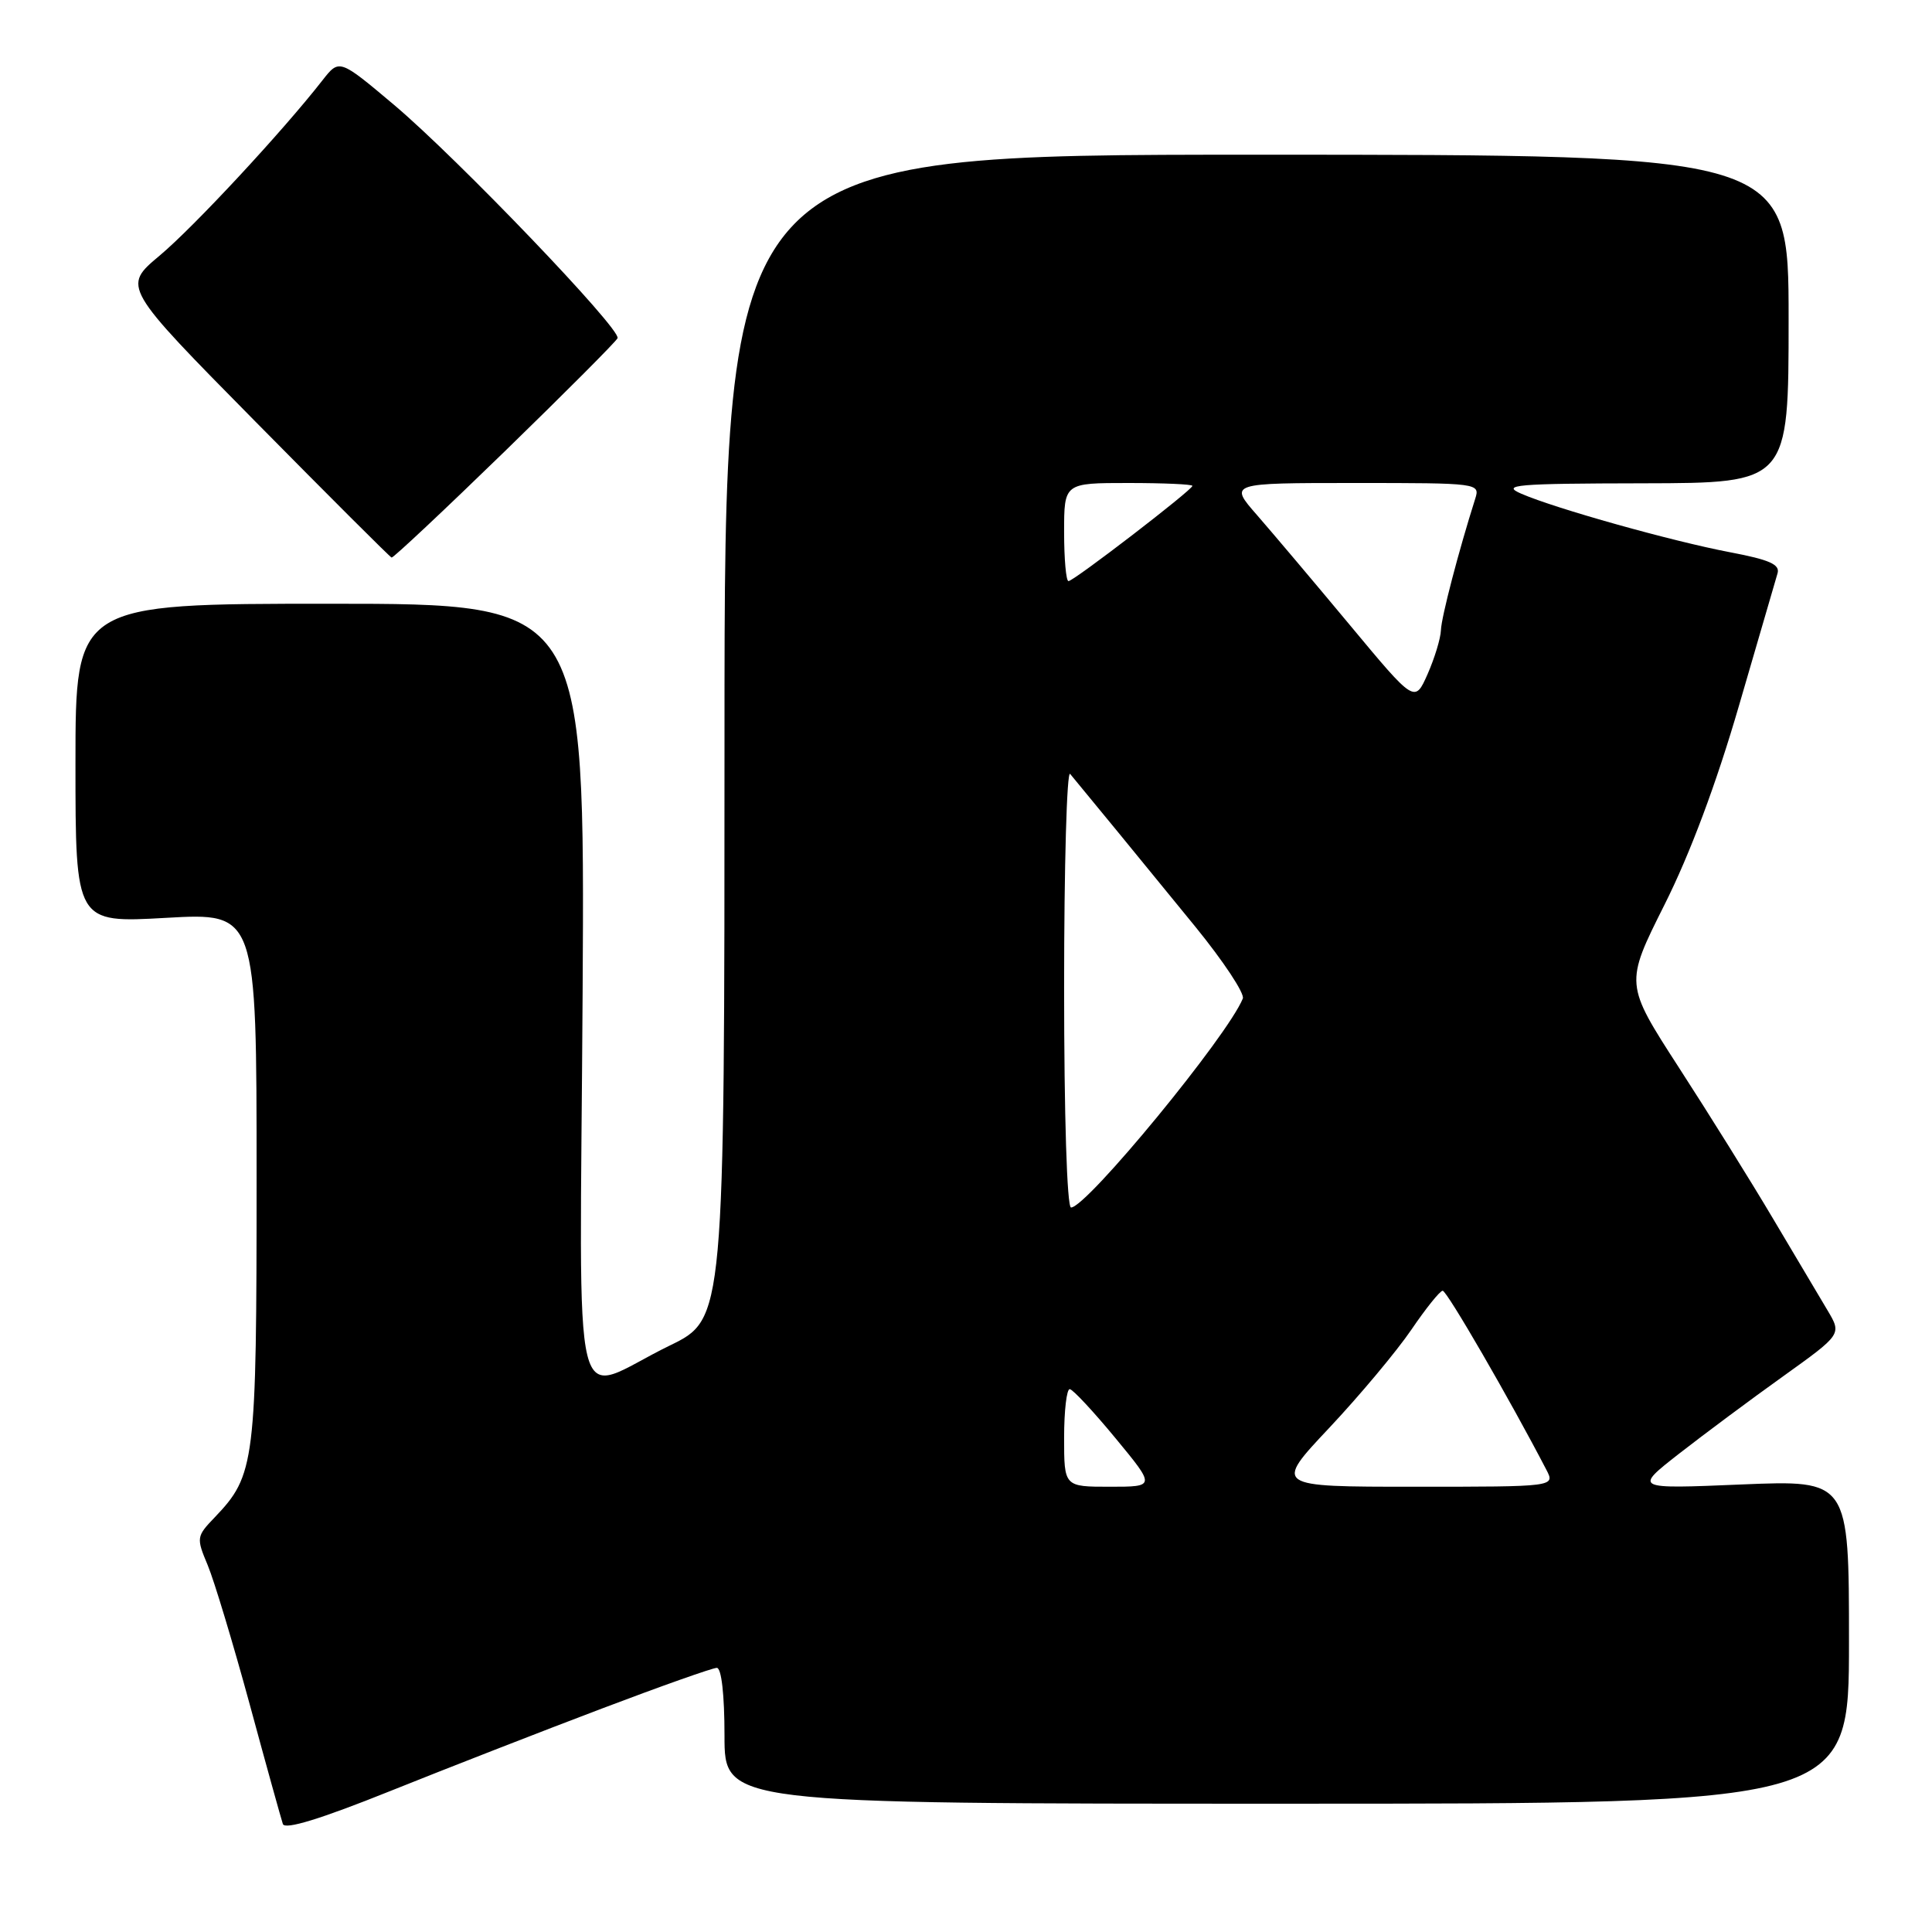 <?xml version="1.0" encoding="UTF-8" standalone="no"?>
<!DOCTYPE svg PUBLIC "-//W3C//DTD SVG 1.1//EN" "http://www.w3.org/Graphics/SVG/1.1/DTD/svg11.dtd" >
<svg xmlns="http://www.w3.org/2000/svg" xmlns:xlink="http://www.w3.org/1999/xlink" version="1.1" viewBox="0 0 256 256">
 <g >
 <path fill="currentColor"
d=" M 79.73 226.40 C 87.56 223.43 94.43 221.00 94.98 221.00 C 95.60 221.00 96.00 224.57 96.00 230.00 C 96.00 239.00 96.00 239.00 170.50 239.00 C 245.00 239.00 245.00 239.00 245.00 217.55 C 245.00 196.11 245.00 196.11 230.75 196.70 C 216.50 197.30 216.50 197.30 222.50 192.61 C 225.80 190.04 232.00 185.42 236.27 182.37 C 244.04 176.80 244.04 176.80 242.17 173.65 C 241.14 171.92 237.89 166.45 234.95 161.50 C 232.02 156.55 226.39 147.52 222.45 141.44 C 215.30 130.37 215.30 130.37 220.54 119.91 C 223.94 113.15 227.43 103.81 230.43 93.48 C 232.99 84.69 235.28 76.81 235.53 75.98 C 235.89 74.80 234.48 74.17 229.26 73.18 C 221.53 71.71 206.09 67.38 201.58 65.42 C 198.86 64.24 200.78 64.07 217.75 64.04 C 237.00 64.00 237.00 64.00 237.00 42.25 C 237.00 20.50 237.00 20.50 166.50 20.50 C 96.00 20.50 96.00 20.50 96.00 97.63 C 96.00 174.76 96.00 174.76 88.75 178.29 C 75.37 184.79 76.85 190.79 77.20 131.58 C 77.50 80.00 77.50 80.00 43.75 80.00 C 10.00 80.00 10.00 80.00 10.00 101.15 C 10.00 122.30 10.00 122.30 22.00 121.62 C 34.00 120.94 34.00 120.94 34.00 156.00 C 34.00 193.94 33.81 195.45 28.43 201.08 C 26.03 203.58 26.00 203.77 27.52 207.39 C 28.38 209.45 30.88 217.74 33.08 225.81 C 35.27 233.89 37.26 241.03 37.48 241.69 C 37.75 242.48 42.45 241.04 51.69 237.33 C 59.29 234.28 71.91 229.36 79.73 226.40 Z  M 66.89 59.80 C 74.92 51.99 81.65 45.24 81.83 44.81 C 82.32 43.63 60.62 20.99 52.23 13.91 C 44.96 7.79 44.96 7.79 42.73 10.64 C 37.43 17.43 25.68 30.08 21.14 33.88 C 16.22 38.00 16.22 38.00 33.86 55.88 C 43.56 65.71 51.67 73.81 51.89 73.88 C 52.10 73.95 58.85 67.61 66.89 59.80 Z  M 141.00 190.50 C 141.00 186.93 141.34 184.03 141.75 184.07 C 142.16 184.10 144.89 187.03 147.81 190.57 C 153.12 197.00 153.12 197.00 147.06 197.00 C 141.00 197.00 141.00 197.00 141.00 190.50 Z  M 176.15 189.18 C 180.19 184.88 185.07 179.04 187.00 176.21 C 188.93 173.37 190.80 171.04 191.16 171.03 C 191.71 171.00 200.09 185.49 204.90 194.75 C 206.07 197.00 206.07 197.00 187.43 197.00 C 168.79 197.00 168.79 197.00 176.15 189.18 Z  M 141.00 130.80 C 141.00 114.74 141.36 102.03 141.80 102.55 C 143.37 104.43 151.75 114.65 158.40 122.81 C 162.12 127.38 164.95 131.66 164.68 132.31 C 162.67 137.28 143.98 160.00 141.92 160.00 C 141.38 160.00 141.00 147.82 141.00 130.80 Z  M 178.87 82.83 C 174.14 77.15 168.60 70.59 166.56 68.25 C 162.84 64.00 162.84 64.00 179.49 64.00 C 195.95 64.00 196.13 64.02 195.47 66.10 C 193.29 72.97 190.99 81.77 190.93 83.50 C 190.89 84.60 190.09 87.22 189.16 89.33 C 187.46 93.16 187.46 93.16 178.87 82.83 Z  M 141.00 70.50 C 141.00 64.00 141.00 64.00 149.50 64.00 C 154.18 64.00 158.00 64.17 158.00 64.38 C 158.00 64.91 142.28 77.00 141.58 77.00 C 141.26 77.00 141.00 74.08 141.00 70.50 Z "/>
</g>
</svg>